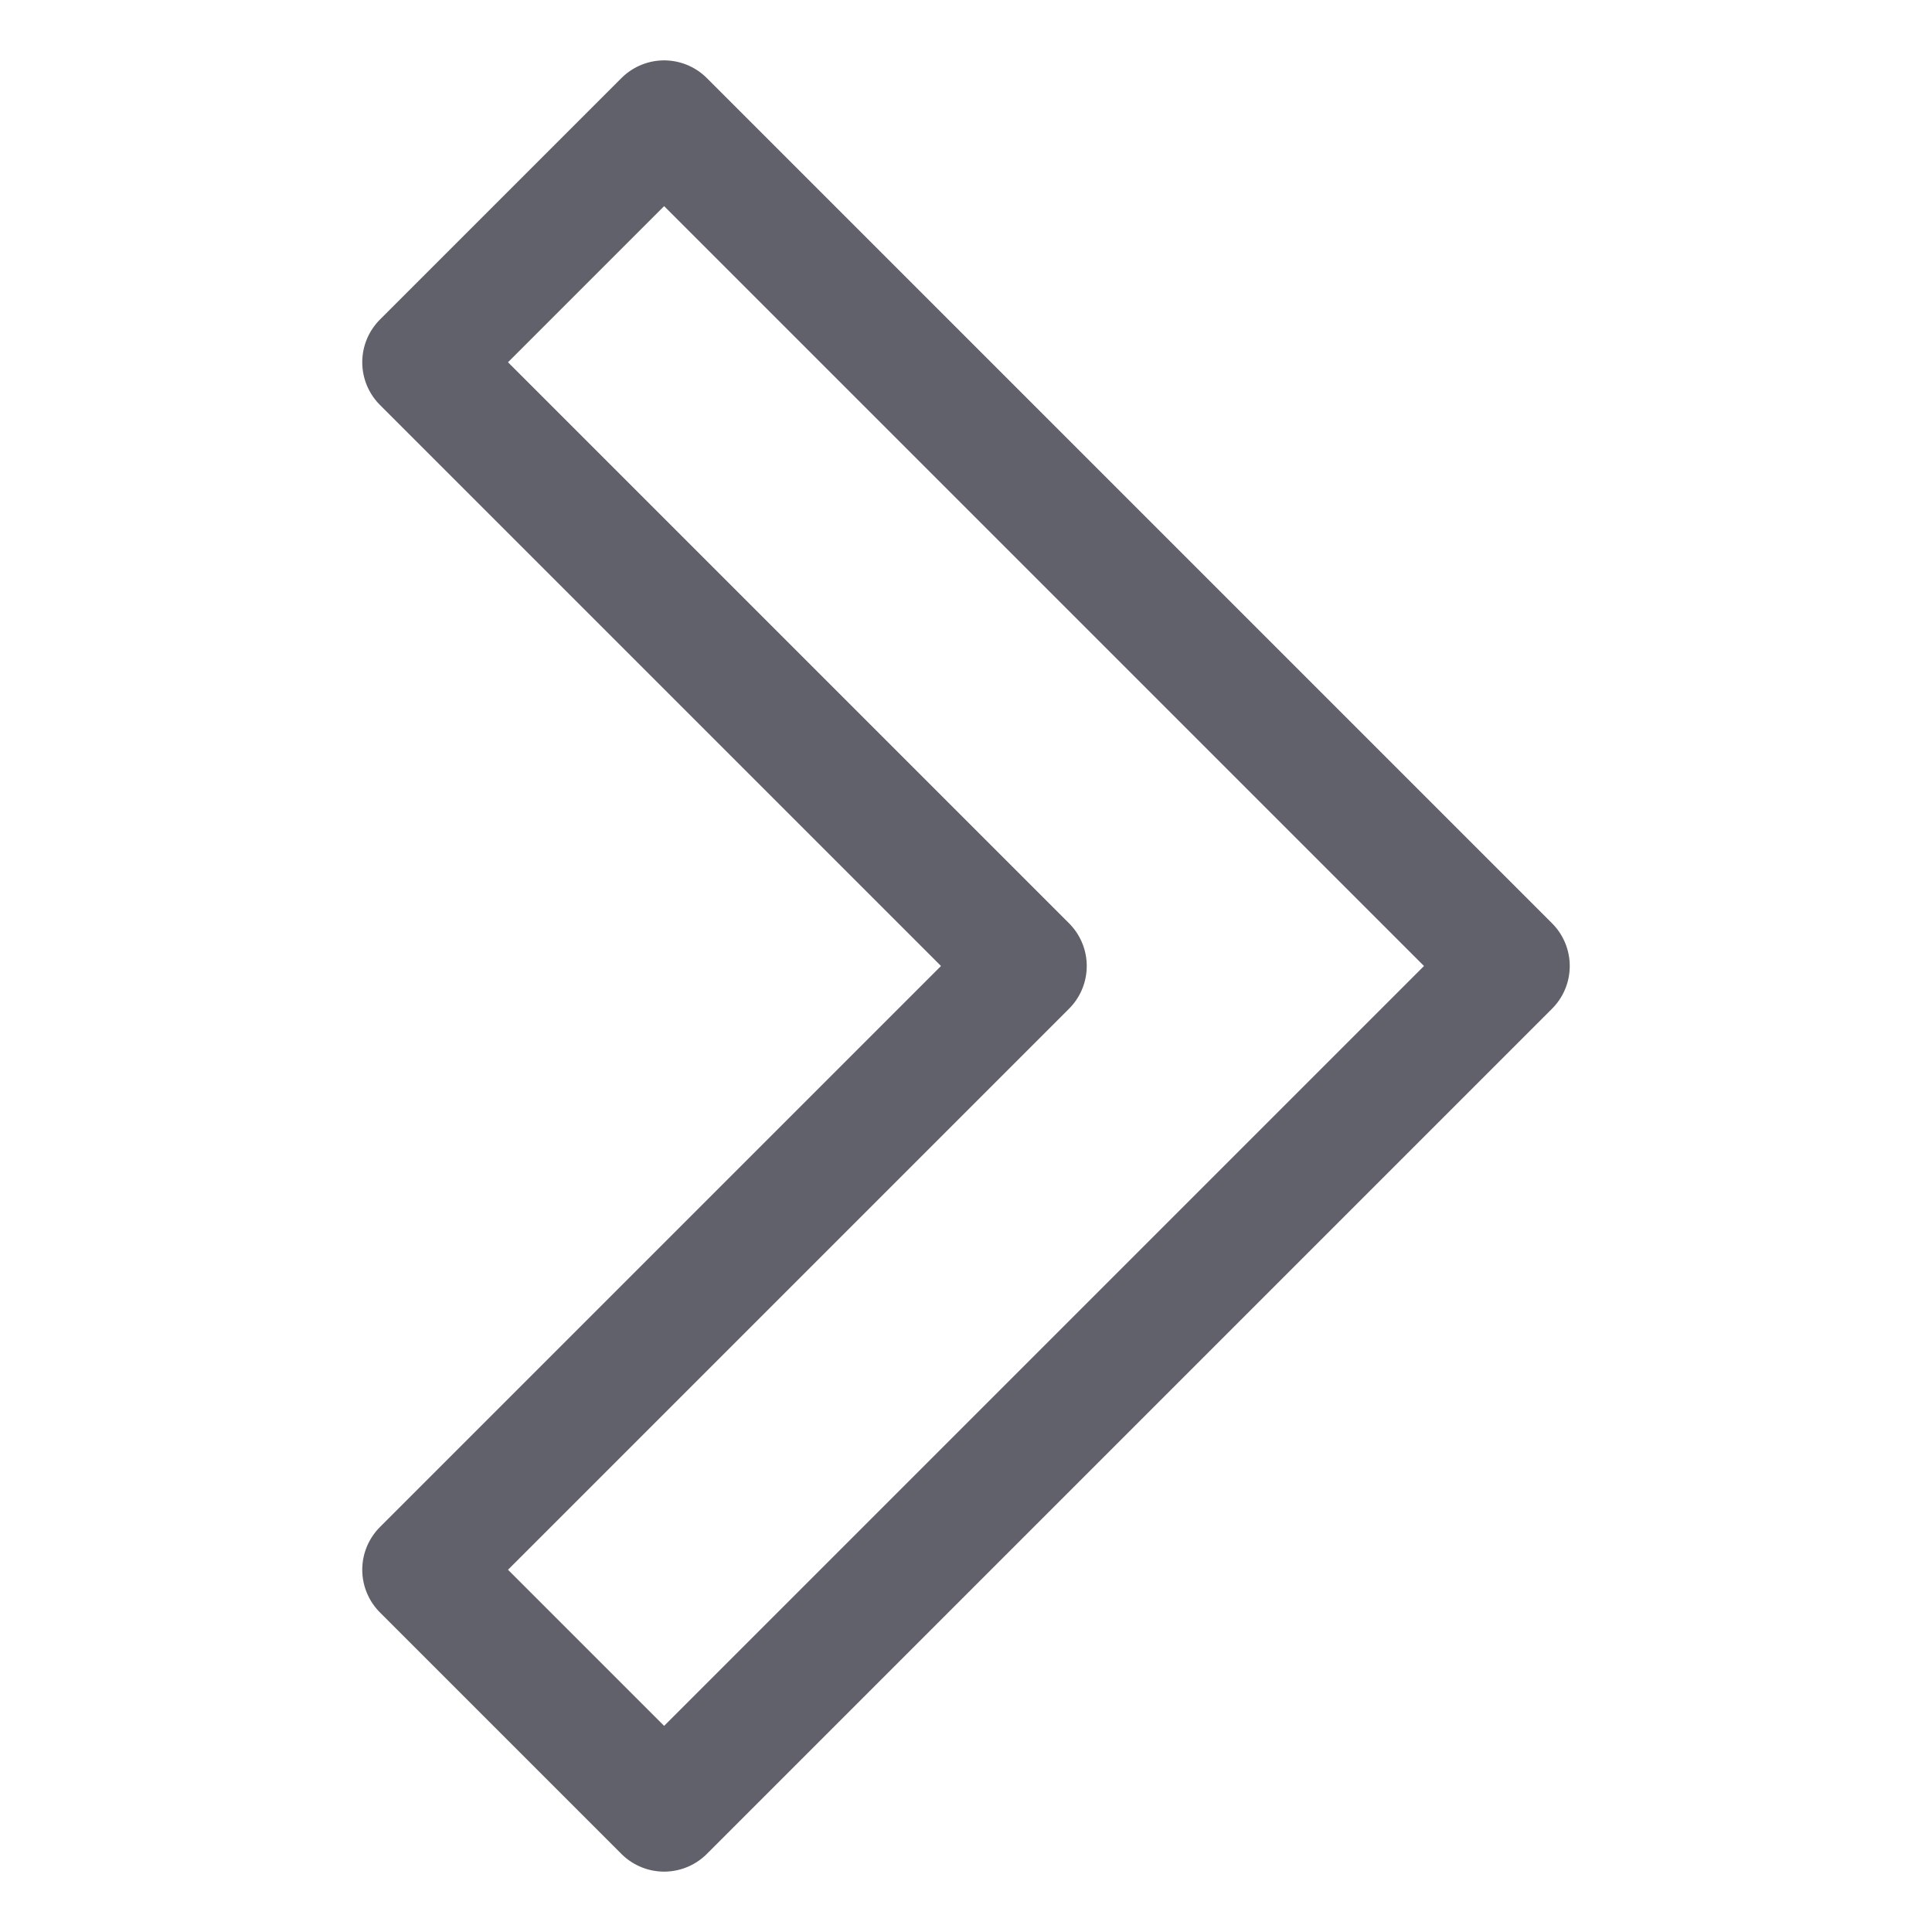 <svg xmlns="http://www.w3.org/2000/svg" height="24" width="24" viewBox="0 0 32 32"><g stroke-linecap="round" fill="#61616b" stroke-linejoin="round" class="nc-icon-wrapper"><polygon fill="none" stroke="#61616b" stroke-width="2" points="11,2 7,6 17,16 7,26 11,30 25,16 " transform="translate(0, 0)"></polygon></g></svg>